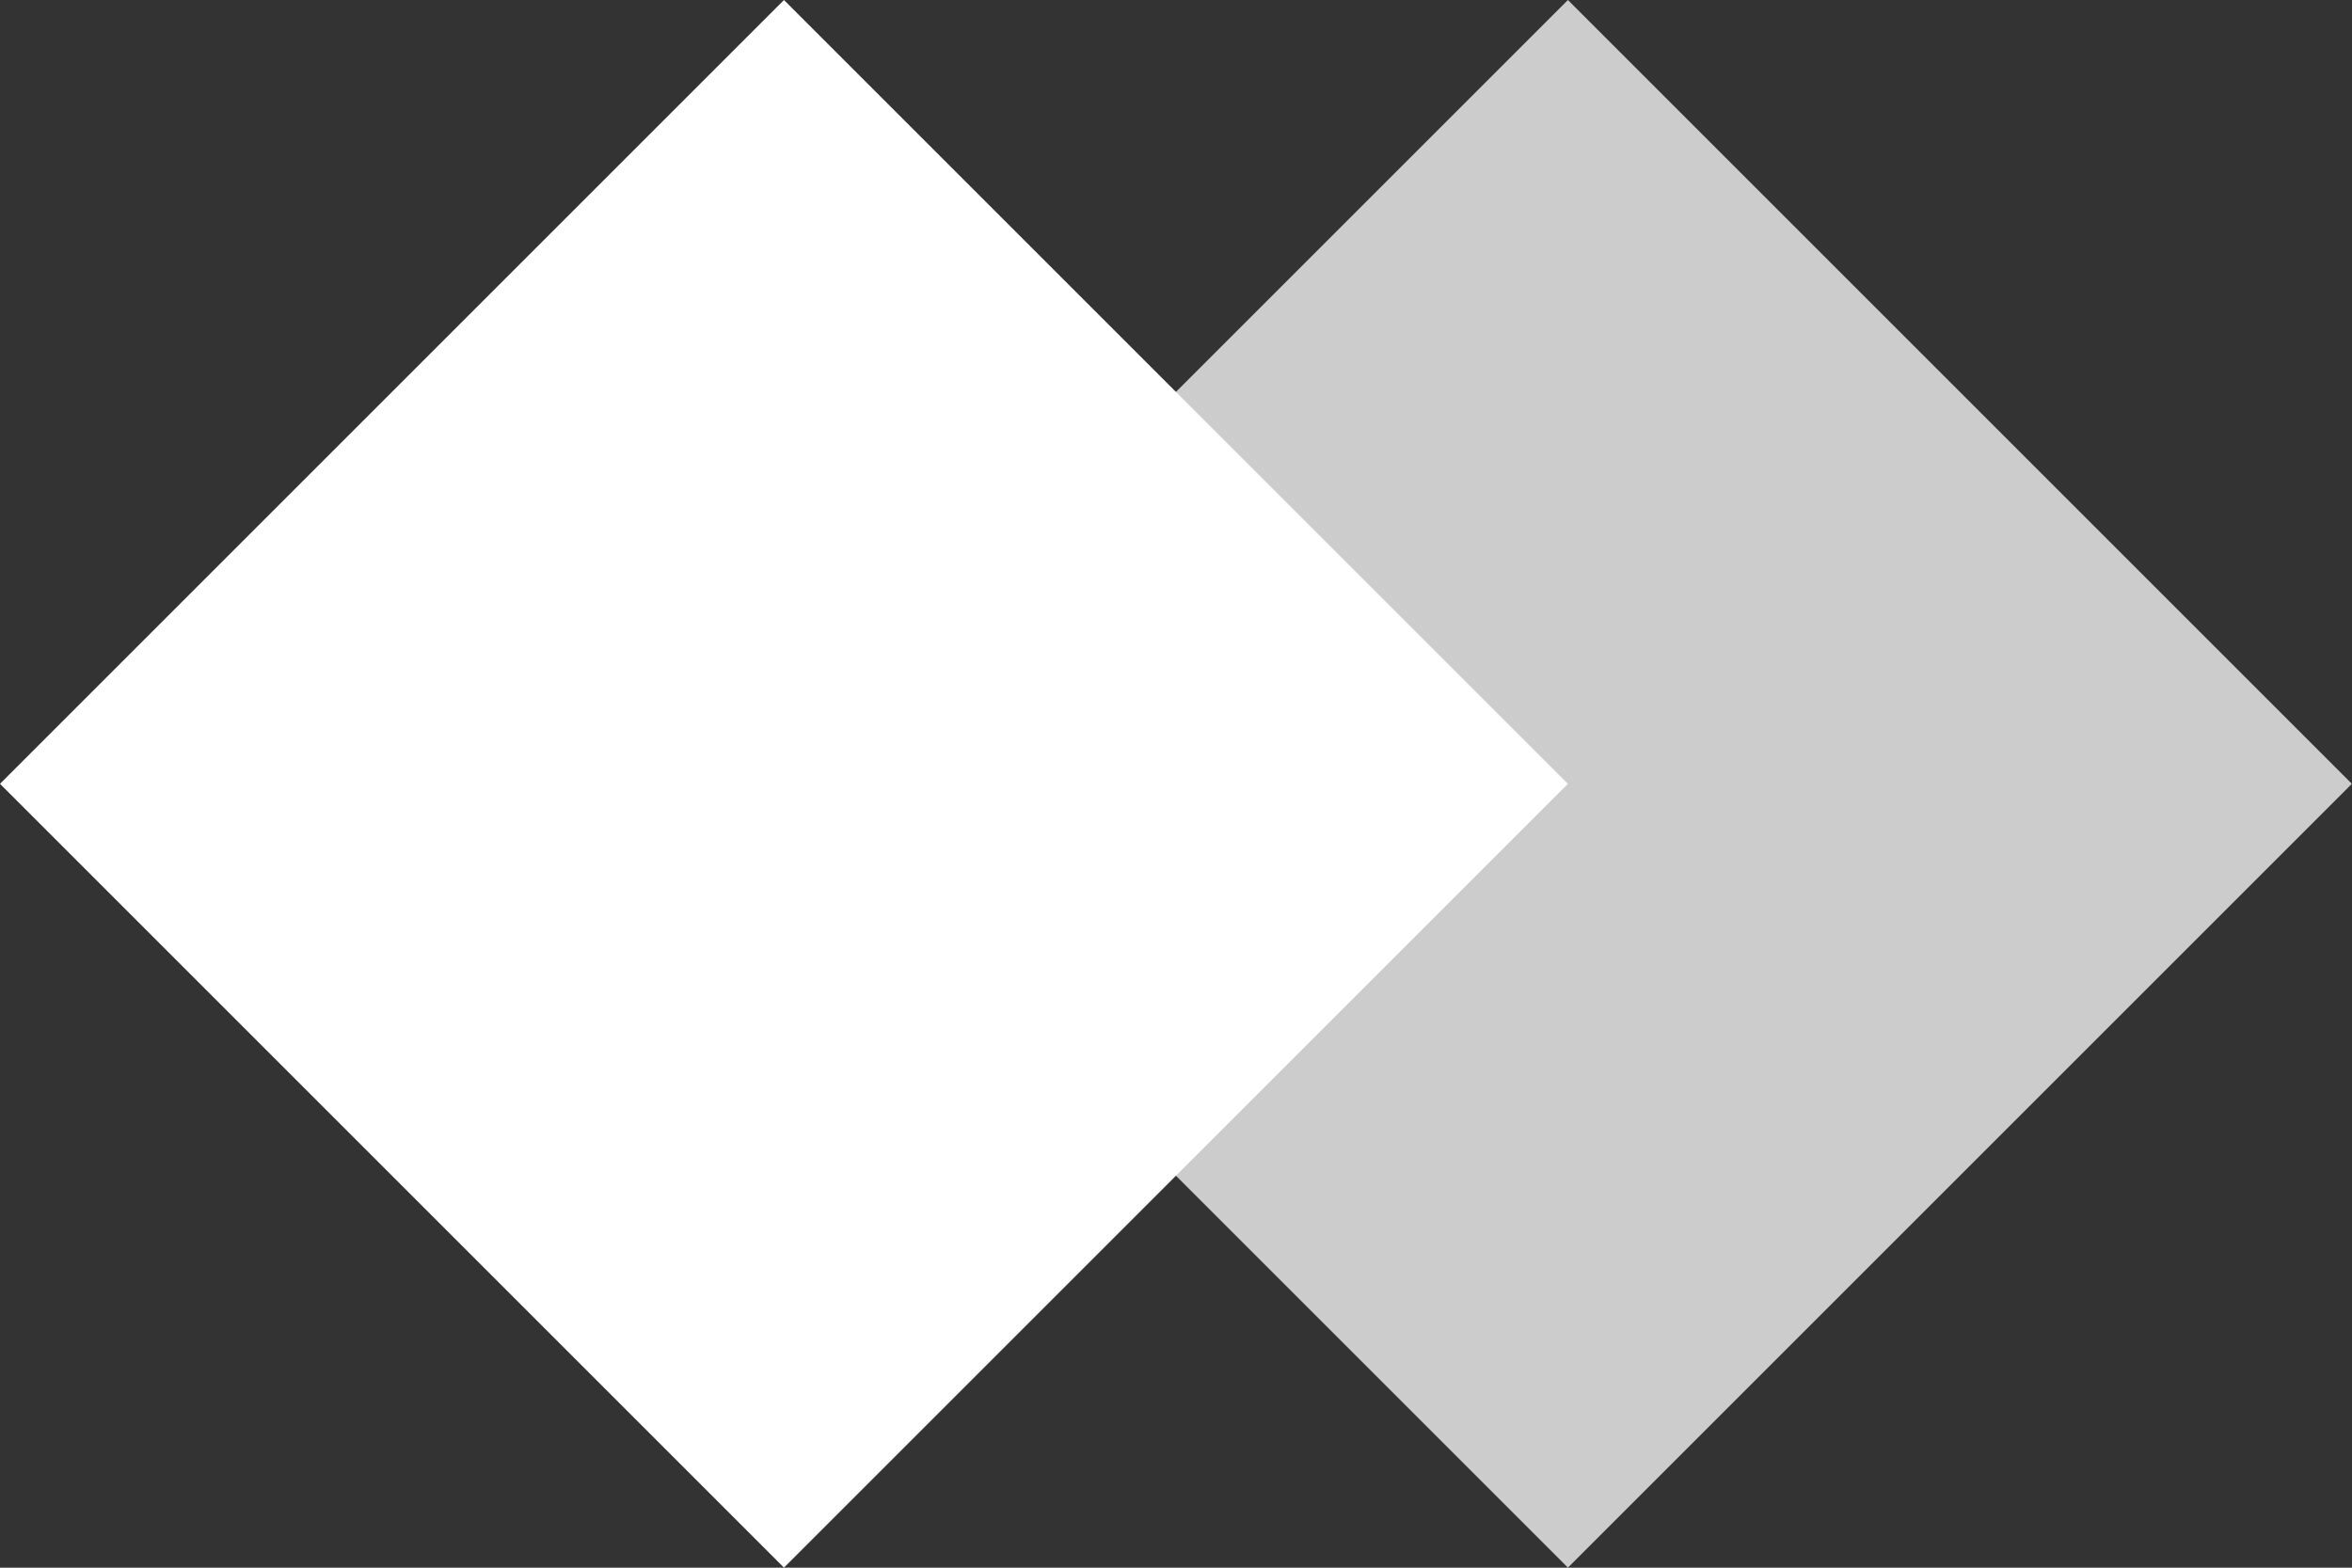 <?xml version="1.0" encoding="UTF-8"?>
<!-- Created with Inkscape (http://www.inkscape.org/) -->
<svg width="75" height="50" version="1.1" viewBox="0 0 19.844 13.229" xmlns="http://www.w3.org/2000/svg">
 <rect x="0" y="0" width="19.844" height="13.229" fill="#333333" stroke="none"/>
 <g stroke-width="0">
  <rect transform="rotate(-45)" x="4.7202e-7" y="9.354" width="9.354" height="9.354" fill="#ccc"/>
  <rect transform="rotate(-45)" x="-4.677" y="4.677" width="9.354" height="9.354" fill="#fff"/>
 </g>
</svg>
